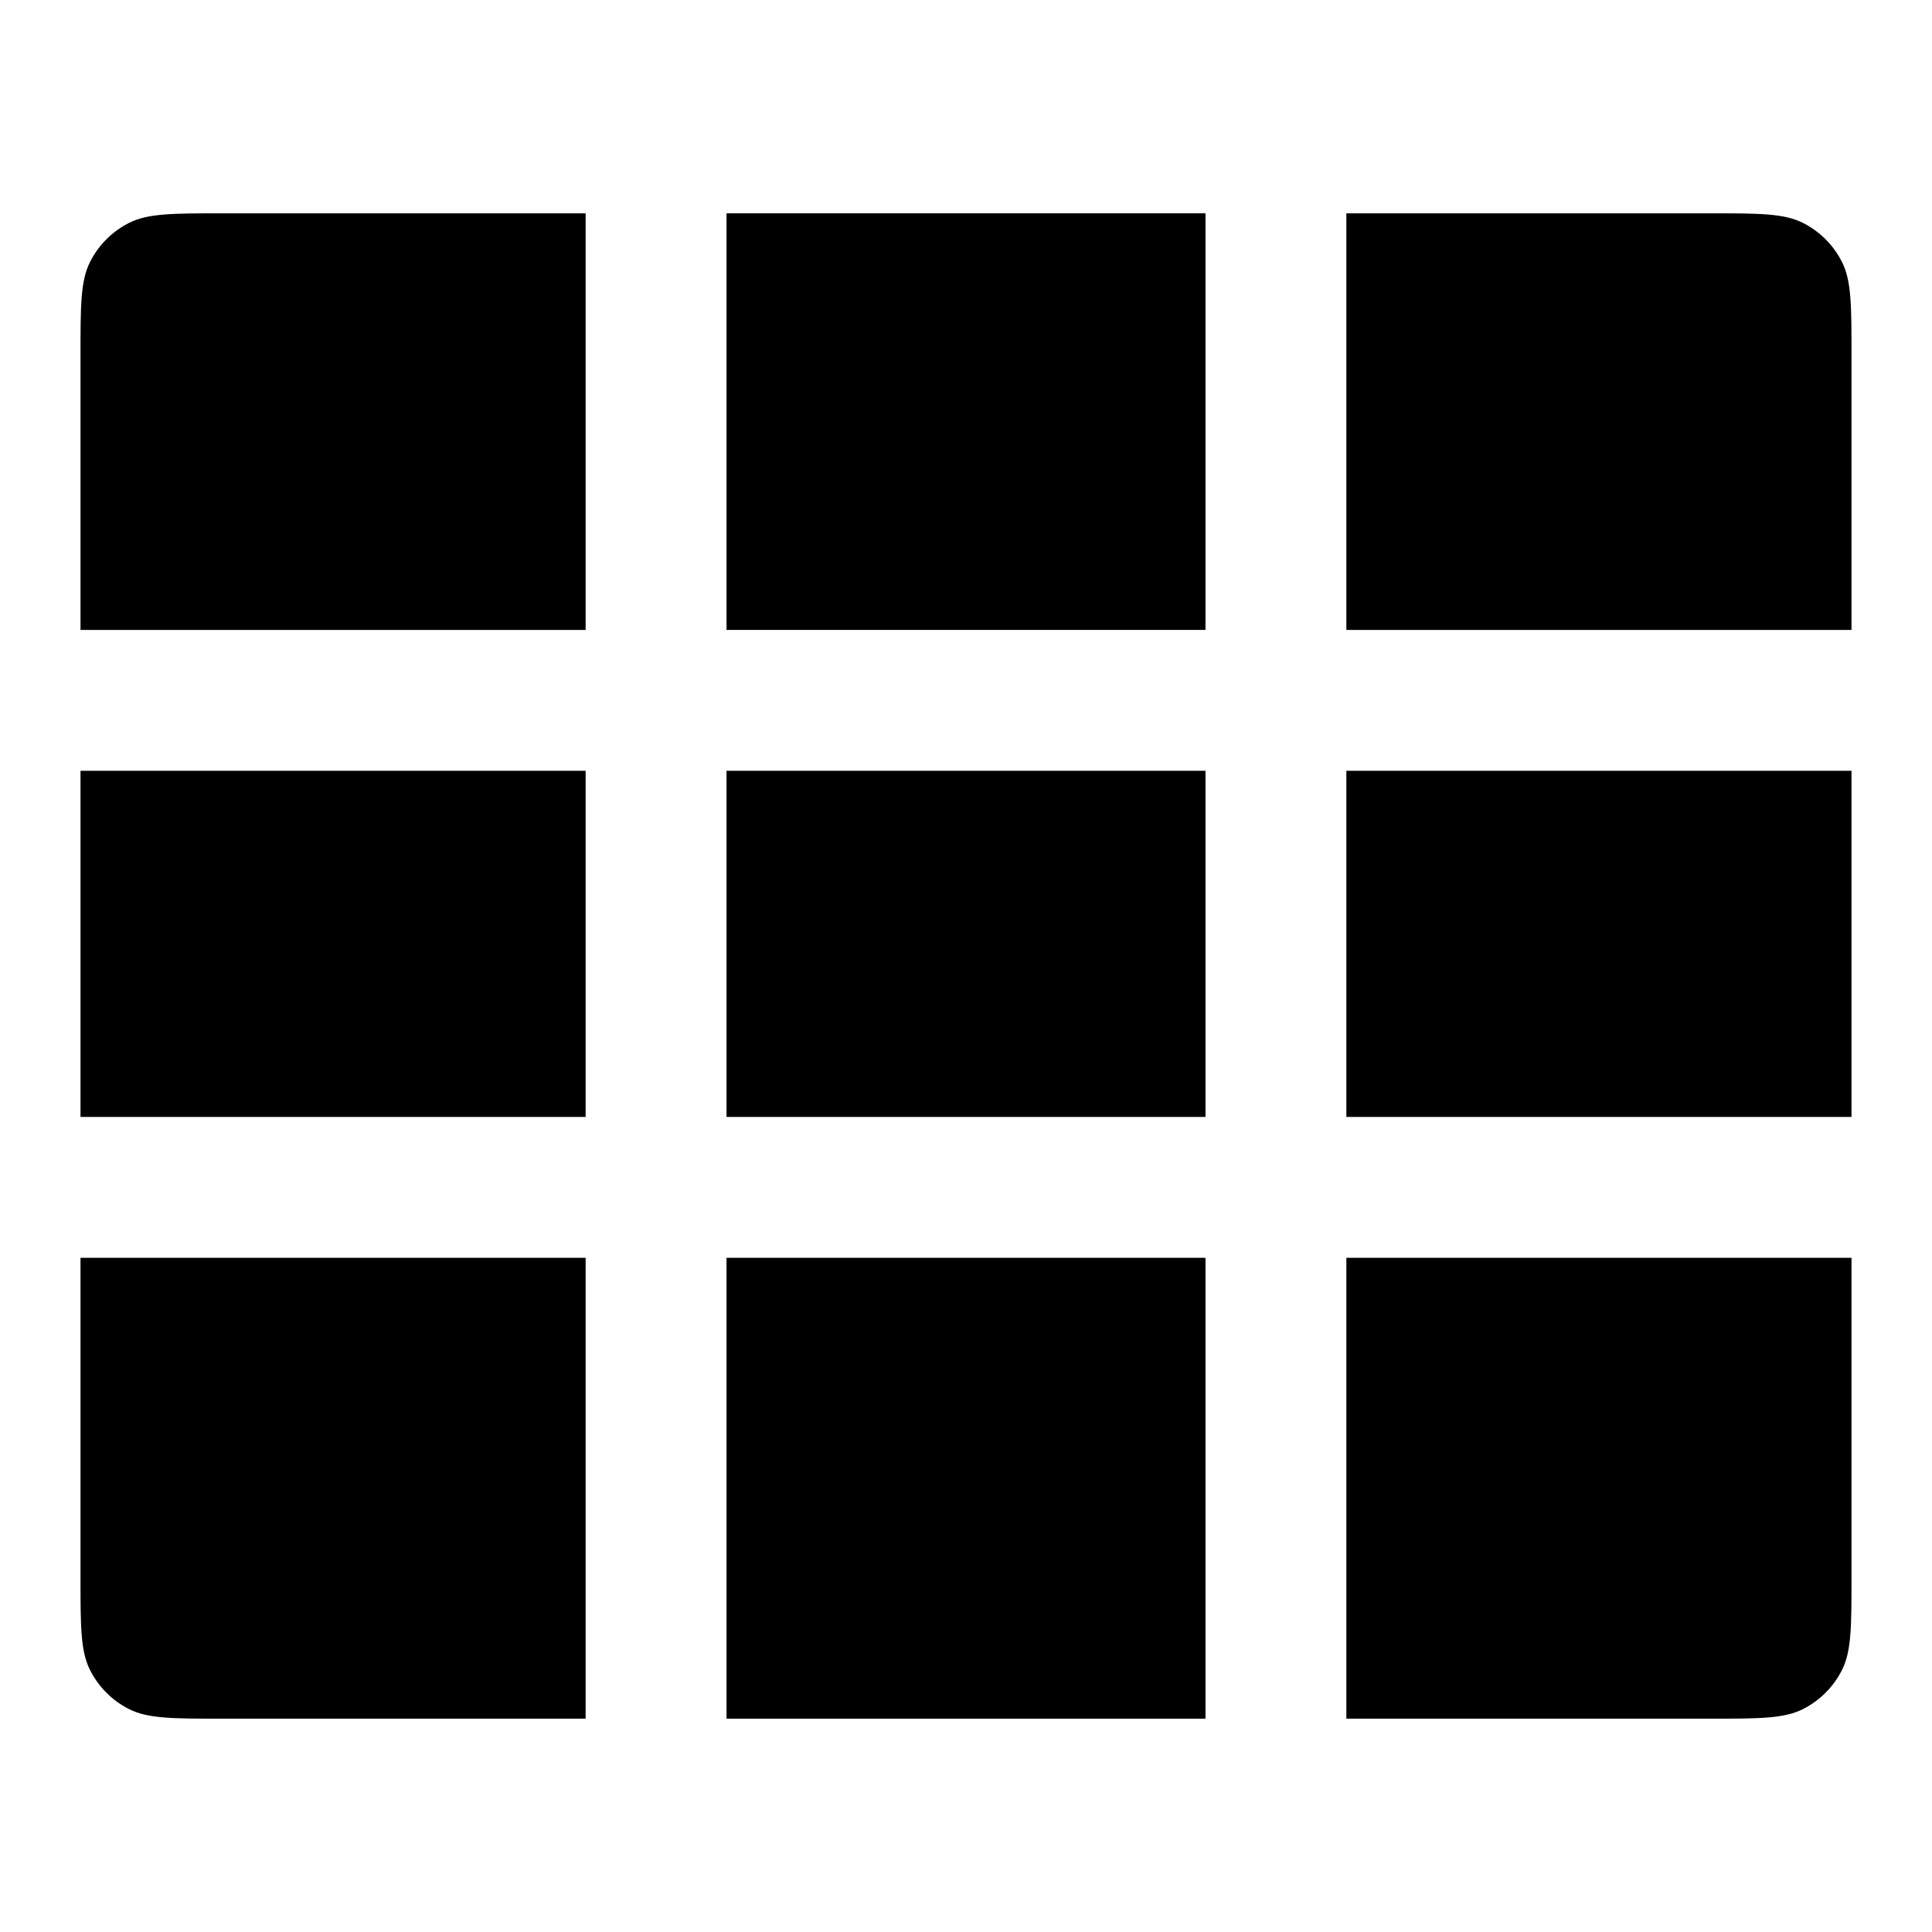 <svg width="24" height="24" viewBox="0 0 24 24" fill="none" xmlns="http://www.w3.org/2000/svg">
<path d="M1 15.625L1 19.59C1 20.206 1 20.514 1.12 20.749C1.225 20.956 1.394 21.125 1.601 21.23C1.836 21.35 2.144 21.35 2.76 21.35L7.275 21.35V15.625L1 15.625Z" fill="black"/>
<path d="M9.025 21.35H14.975L14.975 15.625H9.025L9.025 21.35Z" fill="black"/>
<path d="M16.725 21.35L21.24 21.35C21.856 21.35 22.164 21.35 22.399 21.23C22.606 21.125 22.775 20.956 22.88 20.749C23 20.514 23 20.206 23 19.59L23 15.625L16.725 15.625V21.35Z" fill="black"/>
<path d="M23 13.875V9.575L16.725 9.575L16.725 13.875H23Z" fill="black"/>
<path d="M23 7.825L23 4.41C23 3.794 23 3.486 22.88 3.251C22.775 3.044 22.606 2.875 22.399 2.77C22.164 2.65 21.856 2.65 21.24 2.65L16.725 2.65V7.825L23 7.825Z" fill="black"/>
<path d="M14.975 2.65L9.025 2.65L9.025 7.825L14.975 7.825L14.975 2.65Z" fill="black"/>
<path d="M7.275 2.65L2.76 2.65C2.144 2.65 1.836 2.65 1.601 2.77C1.394 2.875 1.225 3.044 1.12 3.251C1 3.486 1 3.794 1 4.41L1 7.825H7.275L7.275 2.65Z" fill="black"/>
<path d="M1 9.575L1 13.875L7.275 13.875V9.575H1Z" fill="black"/>
<path d="M14.975 13.875H9.025V9.575L14.975 9.575V13.875Z" fill="black"/>
</svg>
